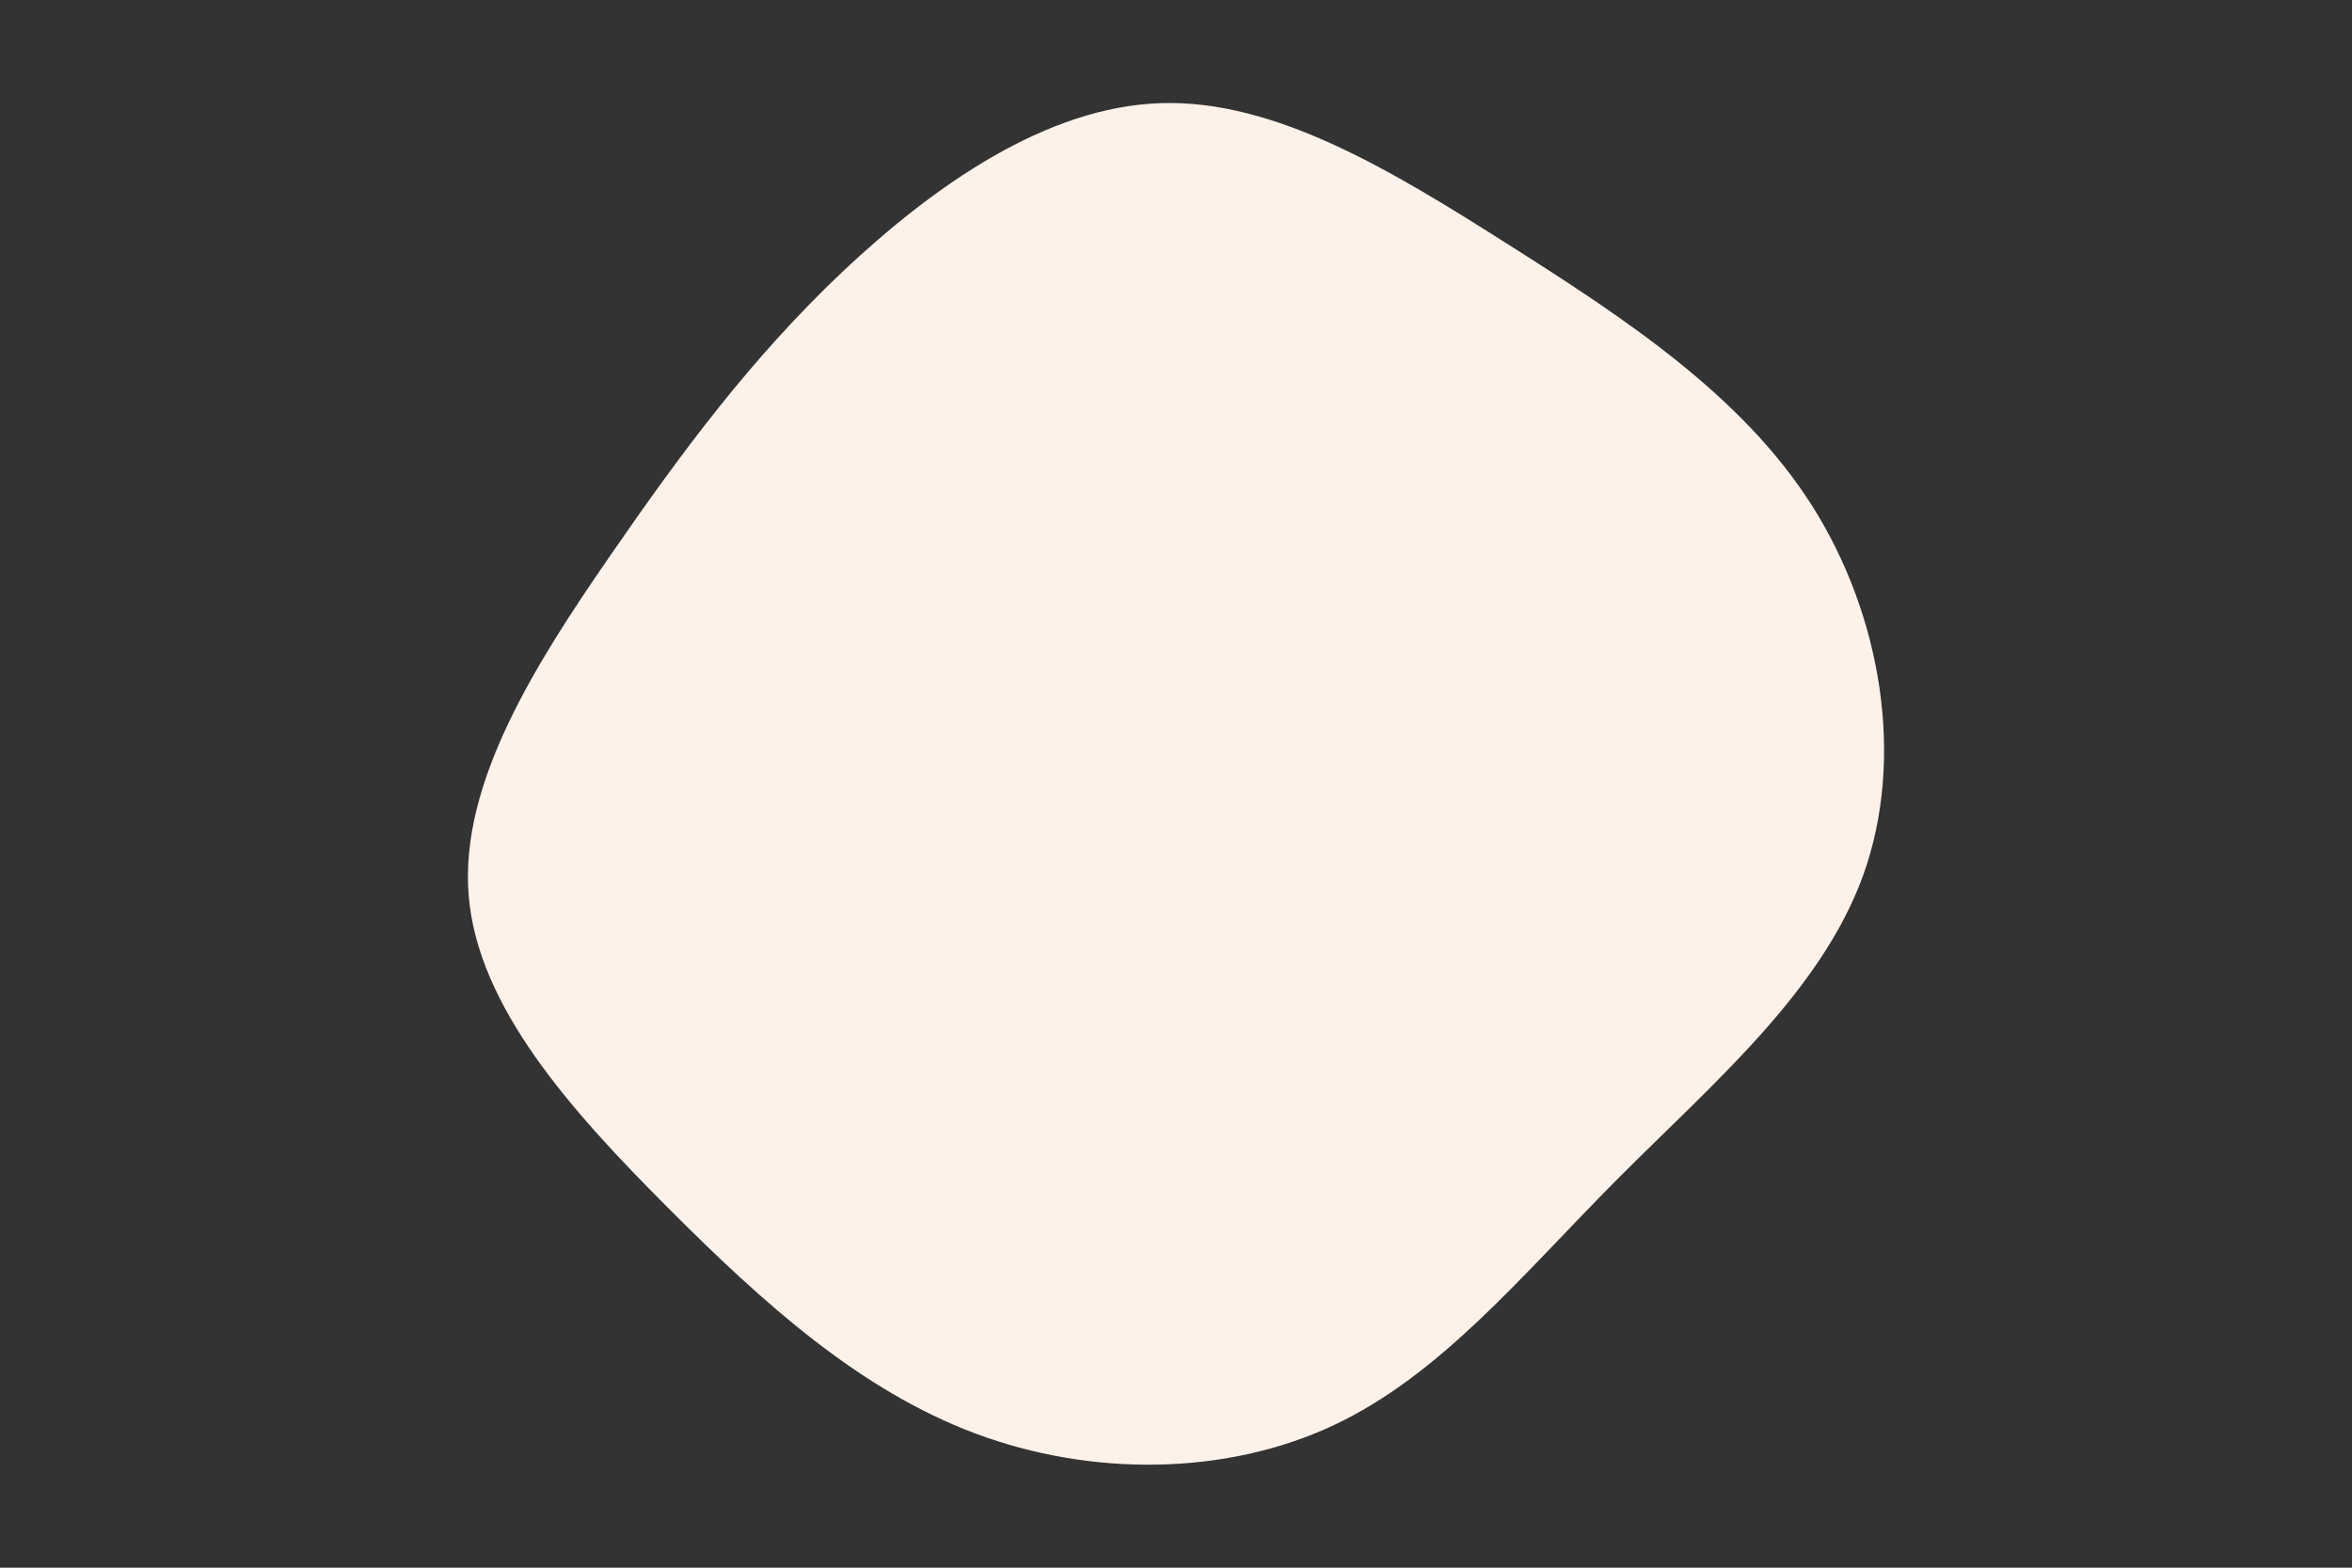 <svg id="visual" viewBox="0 0 900 600" width="900" height="600" xmlns="http://www.w3.org/2000/svg" xmlns:xlink="http://www.w3.org/1999/xlink" version="1.1"><rect x="0" y="0" width="900" height="600" fill="#333333" stroke="none"/><g transform="translate(443.321 302.573)"><path d="M134.3 -208.7C178.9 -180.4 223.2 -151.2 249.9 -109.3C276.6 -67.3 285.8 -12.4 269.6 32.5C253.3 77.4 211.7 112.4 175.3 149C139 185.5 108 223.7 66.8 243C25.5 262.3 -25.8 262.6 -70 246.1C-114.2 229.6 -151.2 196.3 -187.8 159.6C-224.4 122.9 -260.7 82.8 -264 39.8C-267.4 -3.2 -237.9 -49.2 -209.9 -89.8C-181.9 -130.4 -155.6 -165.7 -120.9 -198.6C-86.1 -231.4 -43.1 -261.7 0.9 -263.1C44.9 -264.5 89.7 -237 134.3 -208.7" fill="#fdf2e9"></path></g></svg>